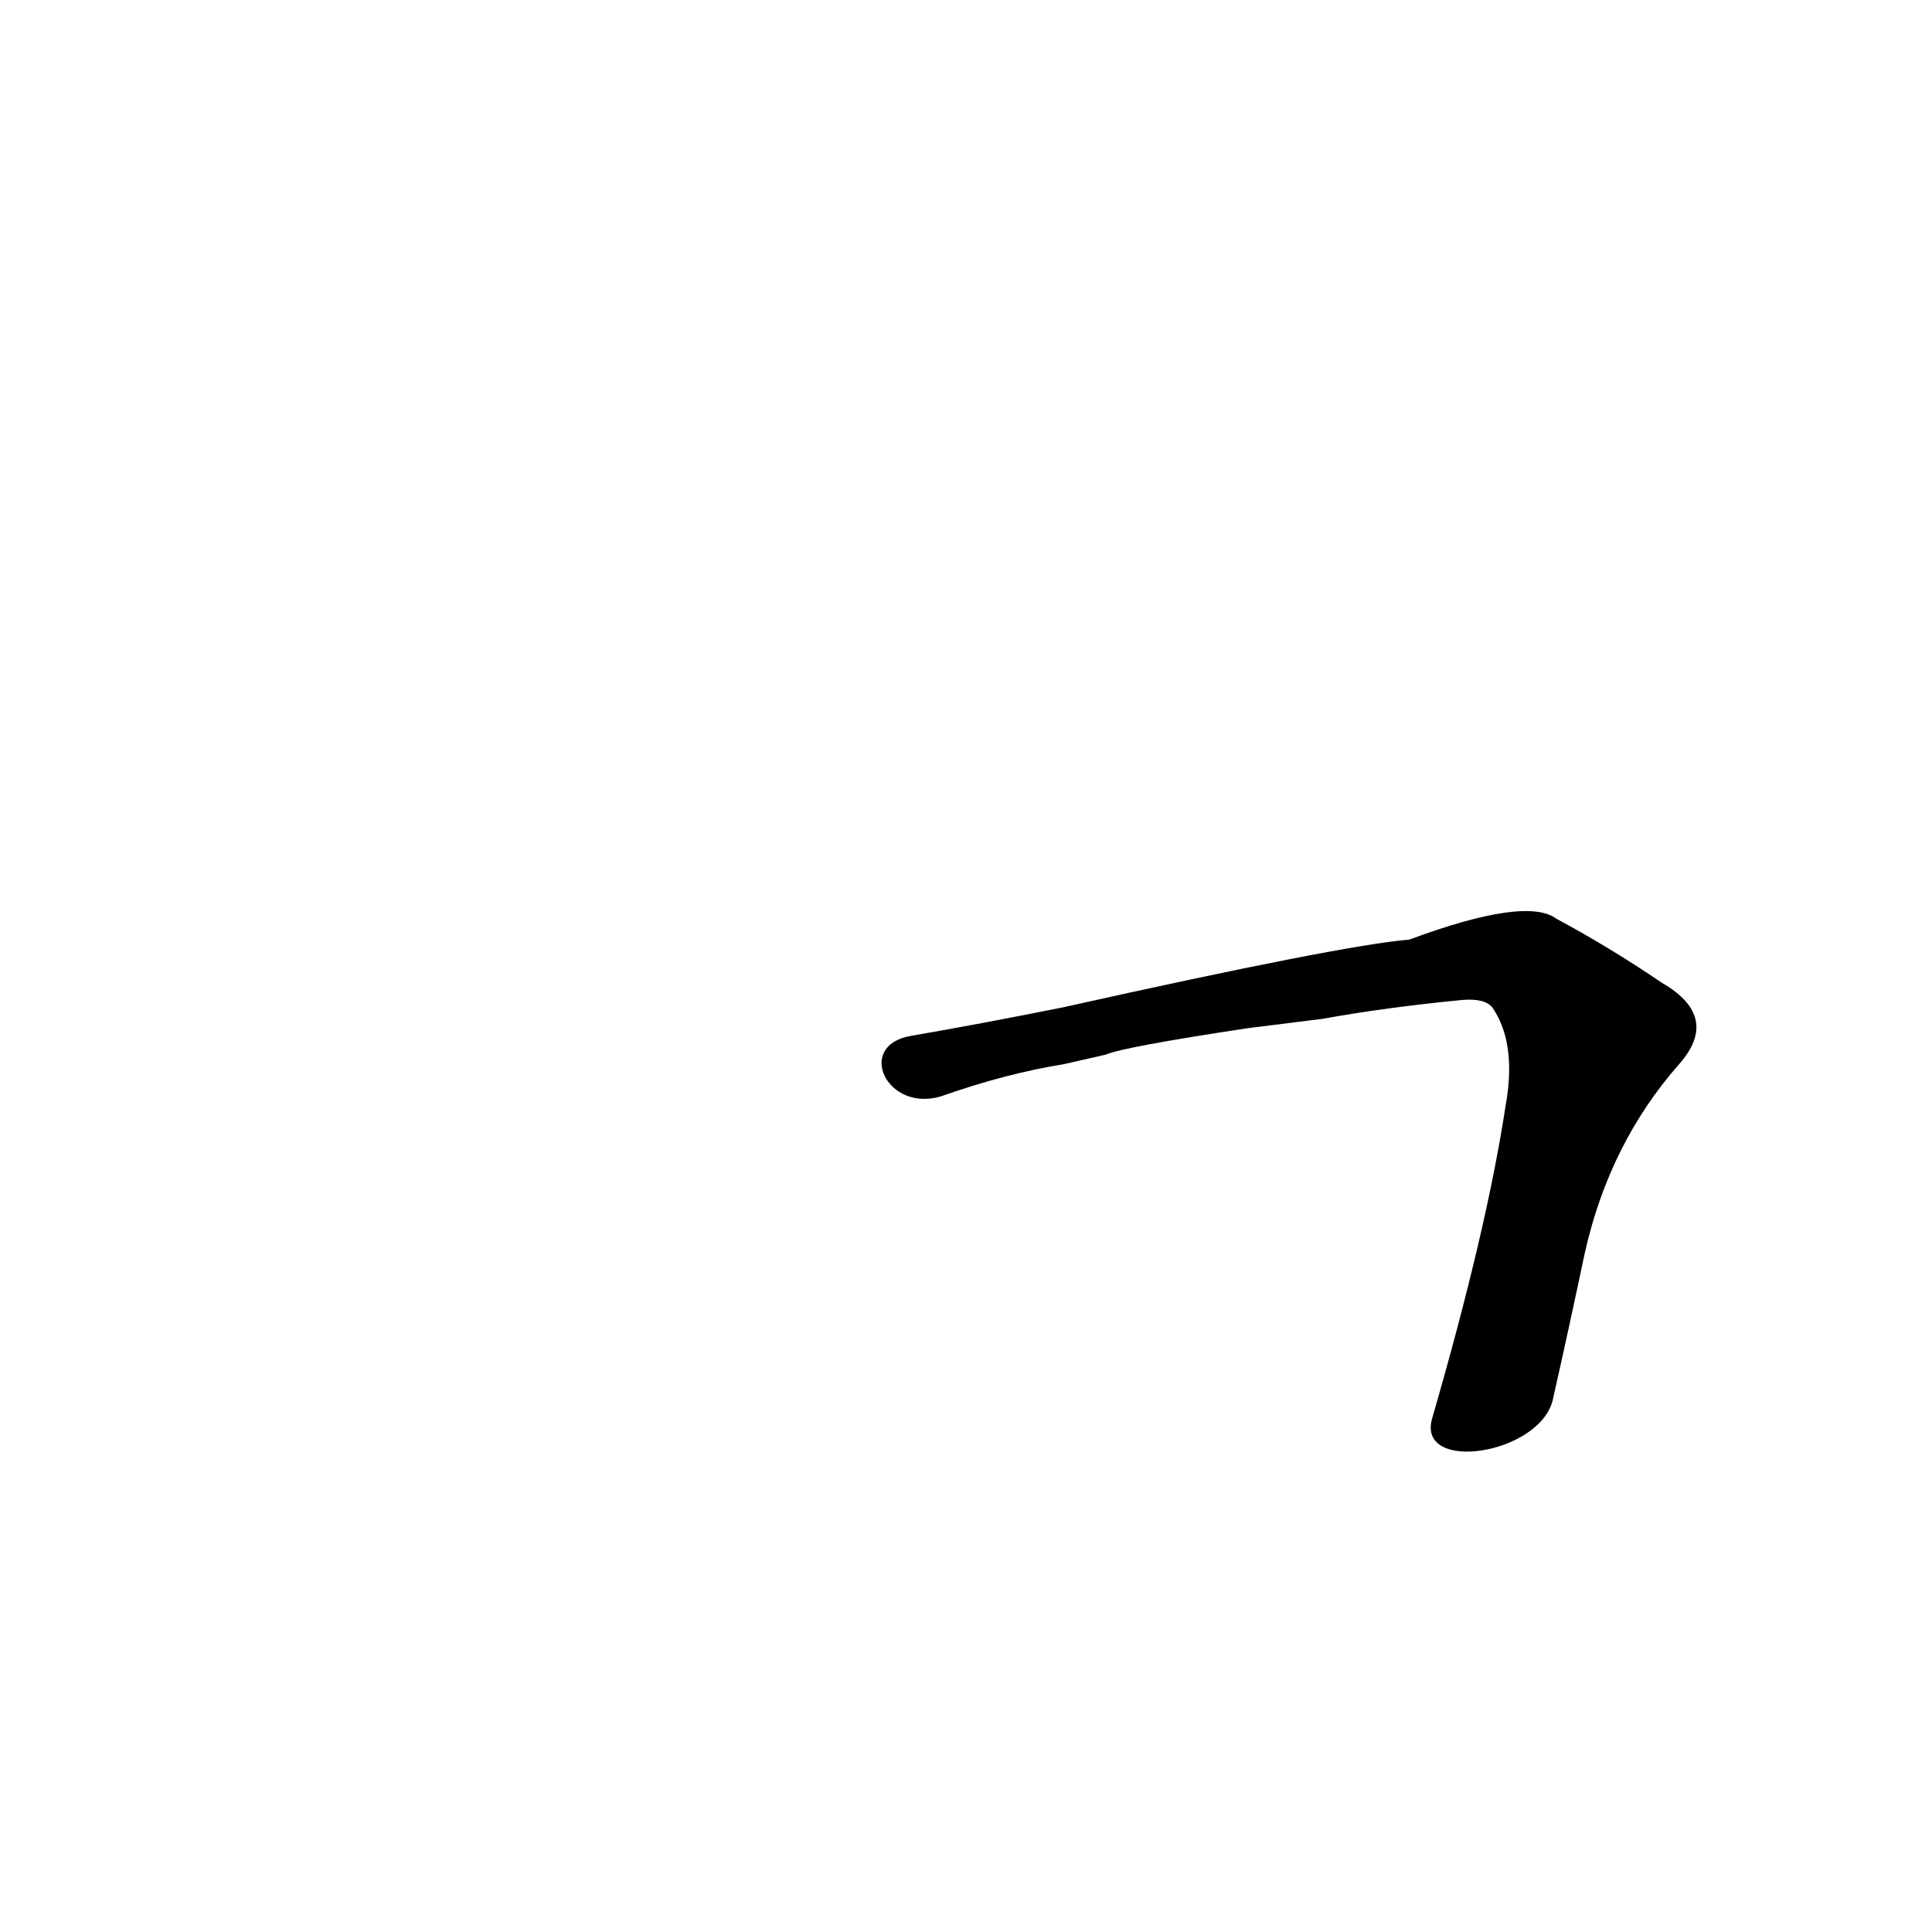 <?xml version='1.0' encoding='utf-8'?>
<svg xmlns="http://www.w3.org/2000/svg" version="1.1" viewBox="0 0 1024 1024"><g transform="scale(1, -1) translate(0, -900)"><path d="M 823 158 Q 832 198 840 236 Q 853 294 890 336 Q 912 361 881 379 Q 853 398 825 413 Q 809 425 747 402 Q 711 399 563 366 Q 518 357 483 351 C 453 346 470 310 499 319 Q 533 331 564 336 L 586 341 Q 595 345 661 355 L 701 360 Q 734 366 775 370 Q 787 371 791 366 Q 804 347 798 314 Q 788 248 759 148 C 751 119 816 129 823 158 Z" fill="black" /></g></svg>